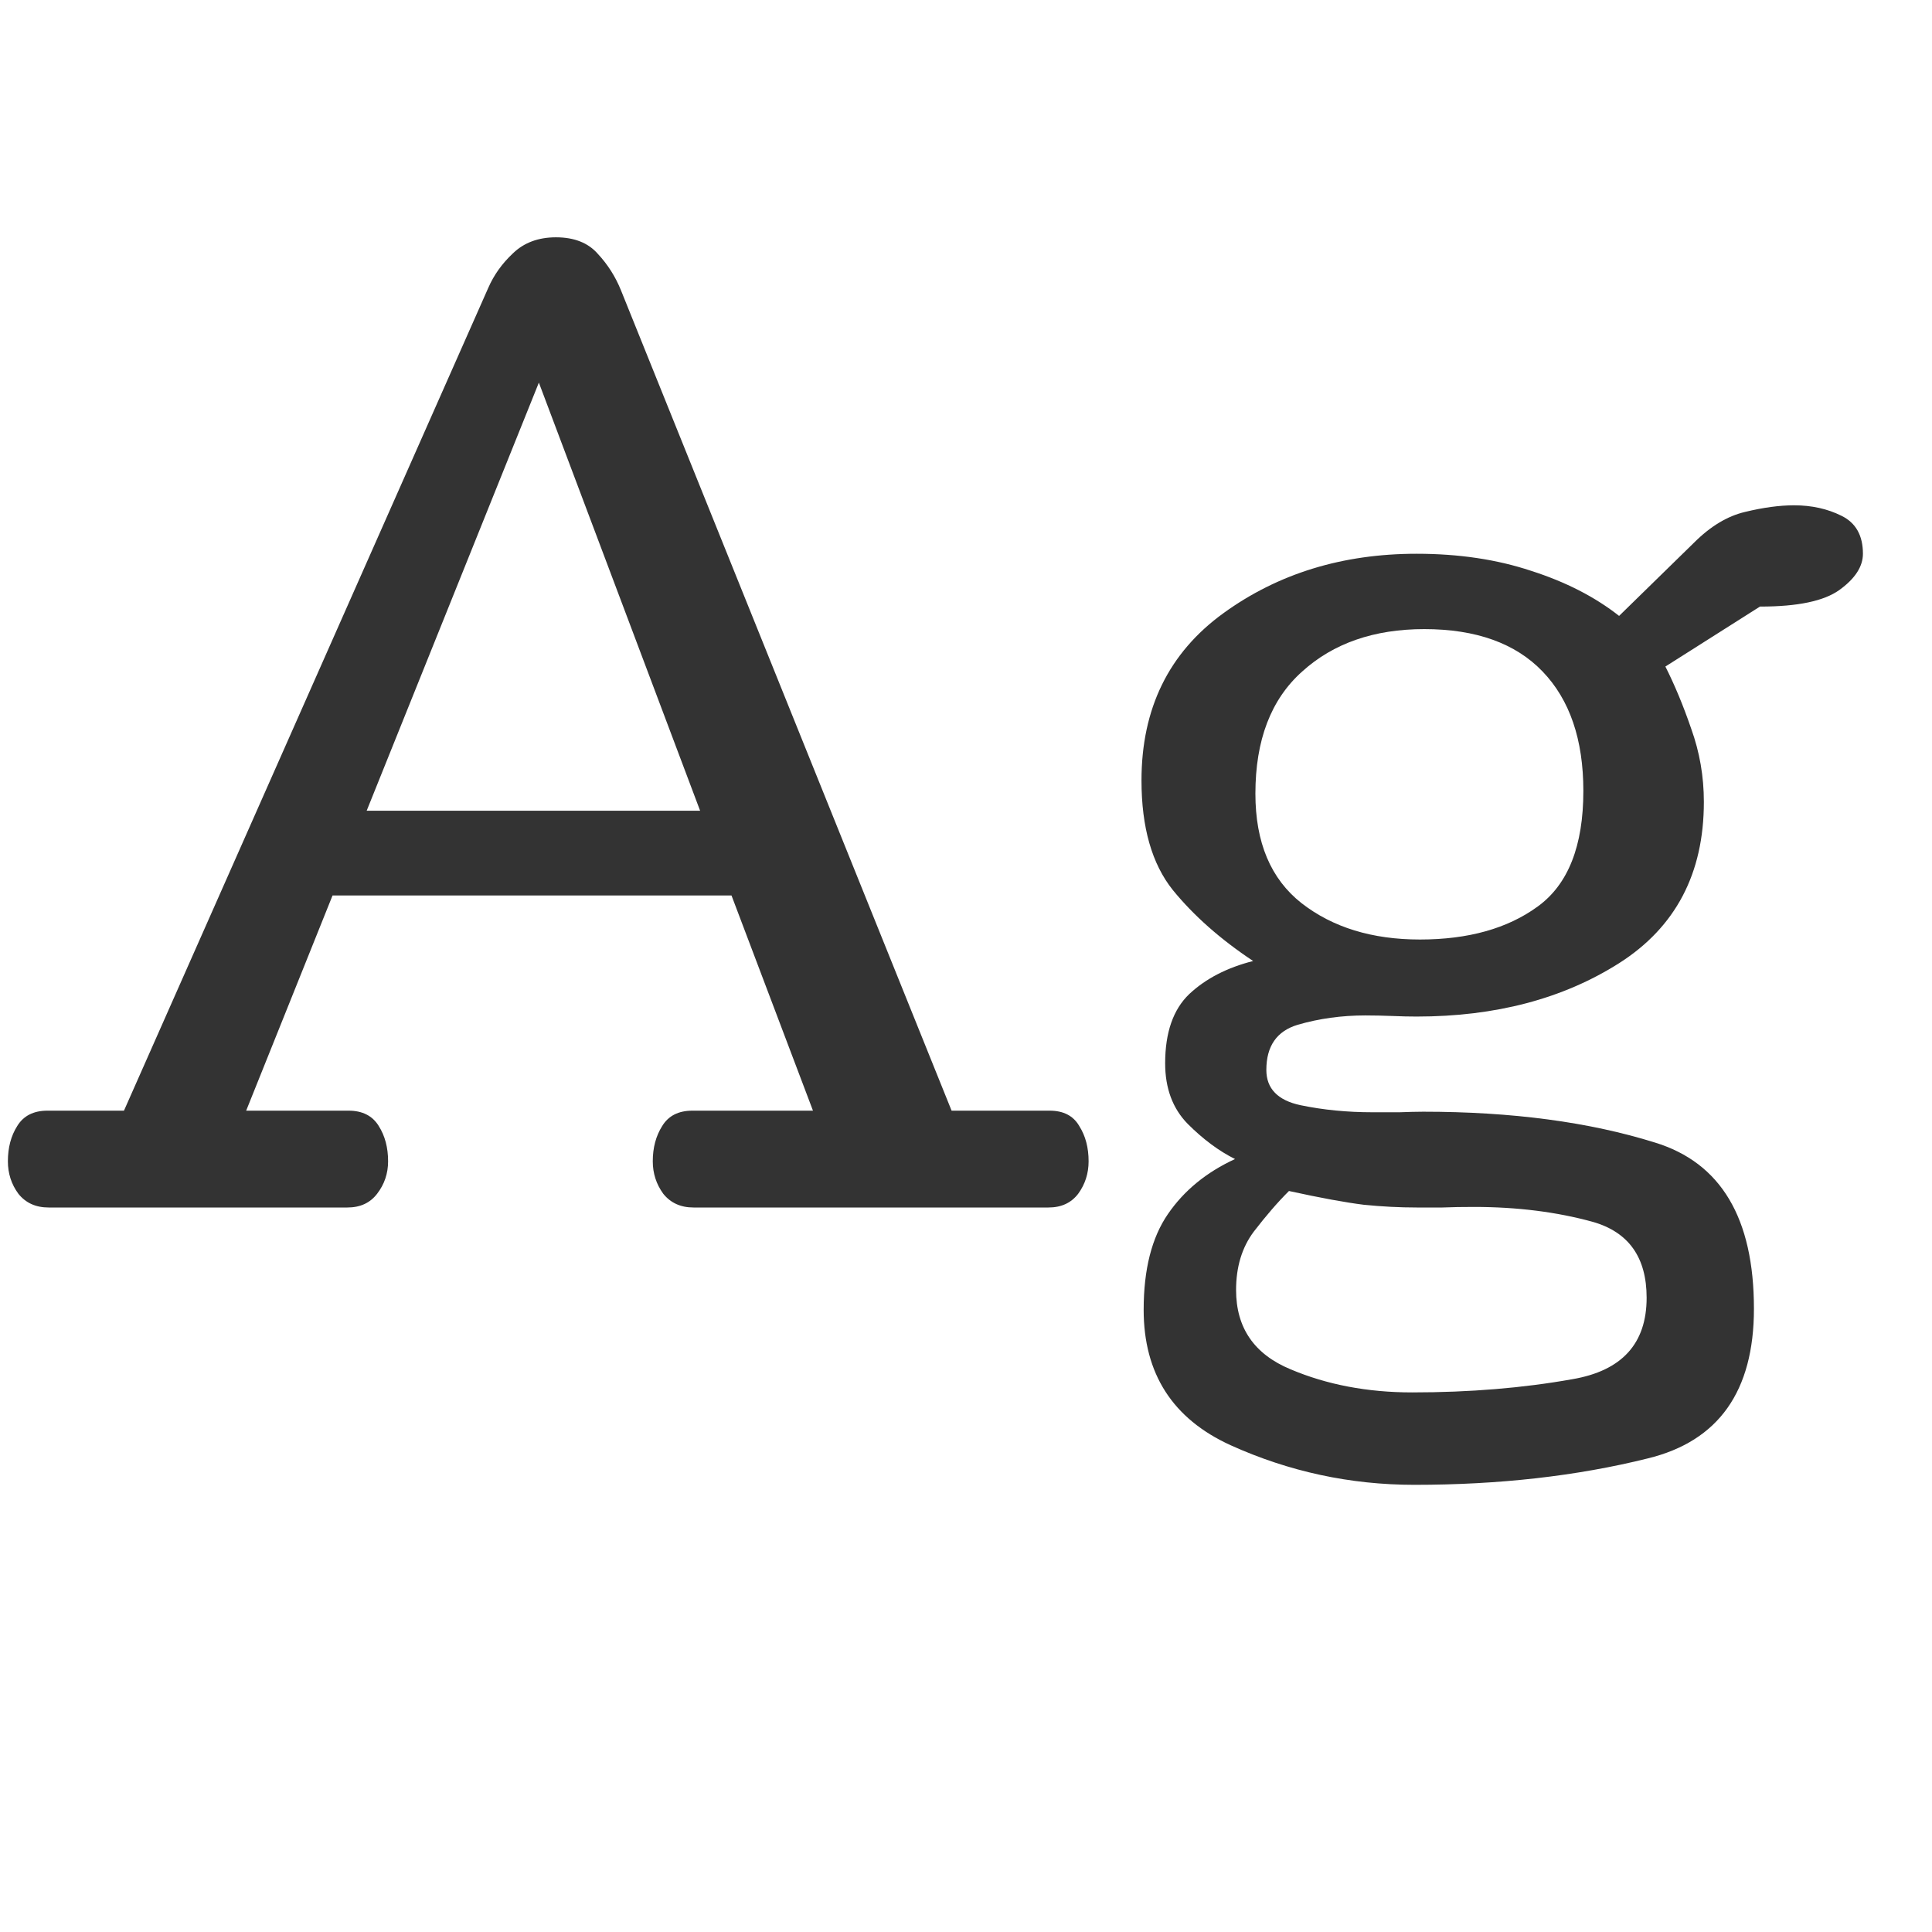 <svg width="24" height="24" viewBox="0 0 24 24" fill="none" xmlns="http://www.w3.org/2000/svg">
<path d="M0.098 14.426C0.098 14.257 0.136 14.111 0.214 13.988C0.291 13.861 0.417 13.797 0.59 13.797H1.54L6.065 3.577C6.134 3.418 6.236 3.274 6.373 3.146C6.51 3.014 6.688 2.948 6.906 2.948C7.134 2.948 7.307 3.017 7.426 3.153C7.549 3.285 7.645 3.436 7.713 3.604L11.821 13.797H13.038C13.211 13.797 13.334 13.861 13.407 13.988C13.485 14.111 13.523 14.257 13.523 14.426C13.523 14.576 13.48 14.711 13.394 14.829C13.307 14.943 13.184 15 13.024 15H8.615C8.456 15 8.33 14.943 8.239 14.829C8.153 14.711 8.109 14.576 8.109 14.426C8.109 14.257 8.148 14.111 8.226 13.988C8.303 13.861 8.428 13.797 8.602 13.797H10.099L9.087 11.124H4.131L3.058 13.797H4.329C4.502 13.797 4.628 13.861 4.705 13.988C4.783 14.111 4.821 14.257 4.821 14.426C4.821 14.576 4.776 14.711 4.685 14.829C4.598 14.943 4.475 15 4.315 15H0.604C0.444 15 0.319 14.943 0.228 14.829C0.141 14.711 0.098 14.576 0.098 14.426ZM4.555 10.071H8.697L6.694 4.753L4.555 10.071ZM14.18 9.695C14.18 8.802 14.519 8.109 15.198 7.617C15.877 7.125 16.677 6.879 17.598 6.879C18.122 6.879 18.596 6.95 19.02 7.091C19.448 7.228 19.812 7.414 20.113 7.651L21.043 6.742C21.248 6.537 21.46 6.41 21.679 6.359C21.902 6.305 22.105 6.277 22.287 6.277C22.506 6.277 22.702 6.321 22.875 6.407C23.053 6.494 23.142 6.651 23.142 6.879C23.142 7.038 23.044 7.189 22.848 7.33C22.656 7.467 22.33 7.535 21.87 7.535H21.863L20.688 8.28C20.801 8.504 20.909 8.761 21.009 9.053C21.114 9.344 21.166 9.647 21.166 9.962C21.166 10.851 20.815 11.518 20.113 11.965C19.416 12.407 18.578 12.628 17.598 12.628C17.511 12.628 17.411 12.626 17.297 12.621C17.188 12.617 17.076 12.614 16.962 12.614C16.666 12.614 16.385 12.653 16.121 12.73C15.861 12.808 15.731 12.995 15.731 13.291C15.731 13.523 15.873 13.669 16.155 13.729C16.438 13.788 16.736 13.817 17.051 13.817C17.165 13.817 17.276 13.817 17.386 13.817C17.495 13.813 17.593 13.81 17.68 13.81C18.783 13.81 19.742 13.938 20.558 14.193C21.378 14.444 21.788 15.132 21.788 16.258C21.788 17.283 21.348 17.903 20.469 18.117C19.589 18.336 18.623 18.445 17.57 18.445C16.773 18.445 16.012 18.281 15.287 17.953C14.567 17.625 14.207 17.064 14.207 16.271C14.207 15.77 14.307 15.374 14.508 15.082C14.708 14.79 14.986 14.562 15.342 14.398C15.141 14.298 14.945 14.152 14.754 13.961C14.567 13.77 14.474 13.519 14.474 13.209C14.474 12.826 14.574 12.539 14.774 12.348C14.979 12.156 15.244 12.02 15.567 11.938C15.162 11.669 14.829 11.375 14.569 11.056C14.31 10.732 14.18 10.279 14.18 9.695ZM16.012 14.795C15.87 14.936 15.725 15.105 15.574 15.301C15.428 15.497 15.355 15.738 15.355 16.025C15.355 16.495 15.581 16.823 16.032 17.01C16.483 17.201 16.987 17.297 17.543 17.297C18.259 17.297 18.922 17.242 19.532 17.133C20.148 17.028 20.455 16.691 20.455 16.121C20.455 15.62 20.232 15.305 19.785 15.178C19.338 15.055 18.846 14.993 18.309 14.993C18.167 14.993 18.037 14.995 17.919 15C17.805 15 17.698 15 17.598 15C17.388 15 17.169 14.989 16.941 14.966C16.718 14.938 16.408 14.882 16.012 14.795ZM17.693 7.815C17.069 7.815 16.563 7.991 16.176 8.342C15.788 8.688 15.595 9.194 15.595 9.859C15.595 10.466 15.786 10.919 16.169 11.22C16.556 11.521 17.046 11.671 17.639 11.671C18.24 11.671 18.728 11.534 19.102 11.261C19.48 10.987 19.669 10.509 19.669 9.825C19.669 9.187 19.5 8.693 19.163 8.342C18.826 7.991 18.336 7.815 17.693 7.815Z" fill="#333333"/>
</svg>
